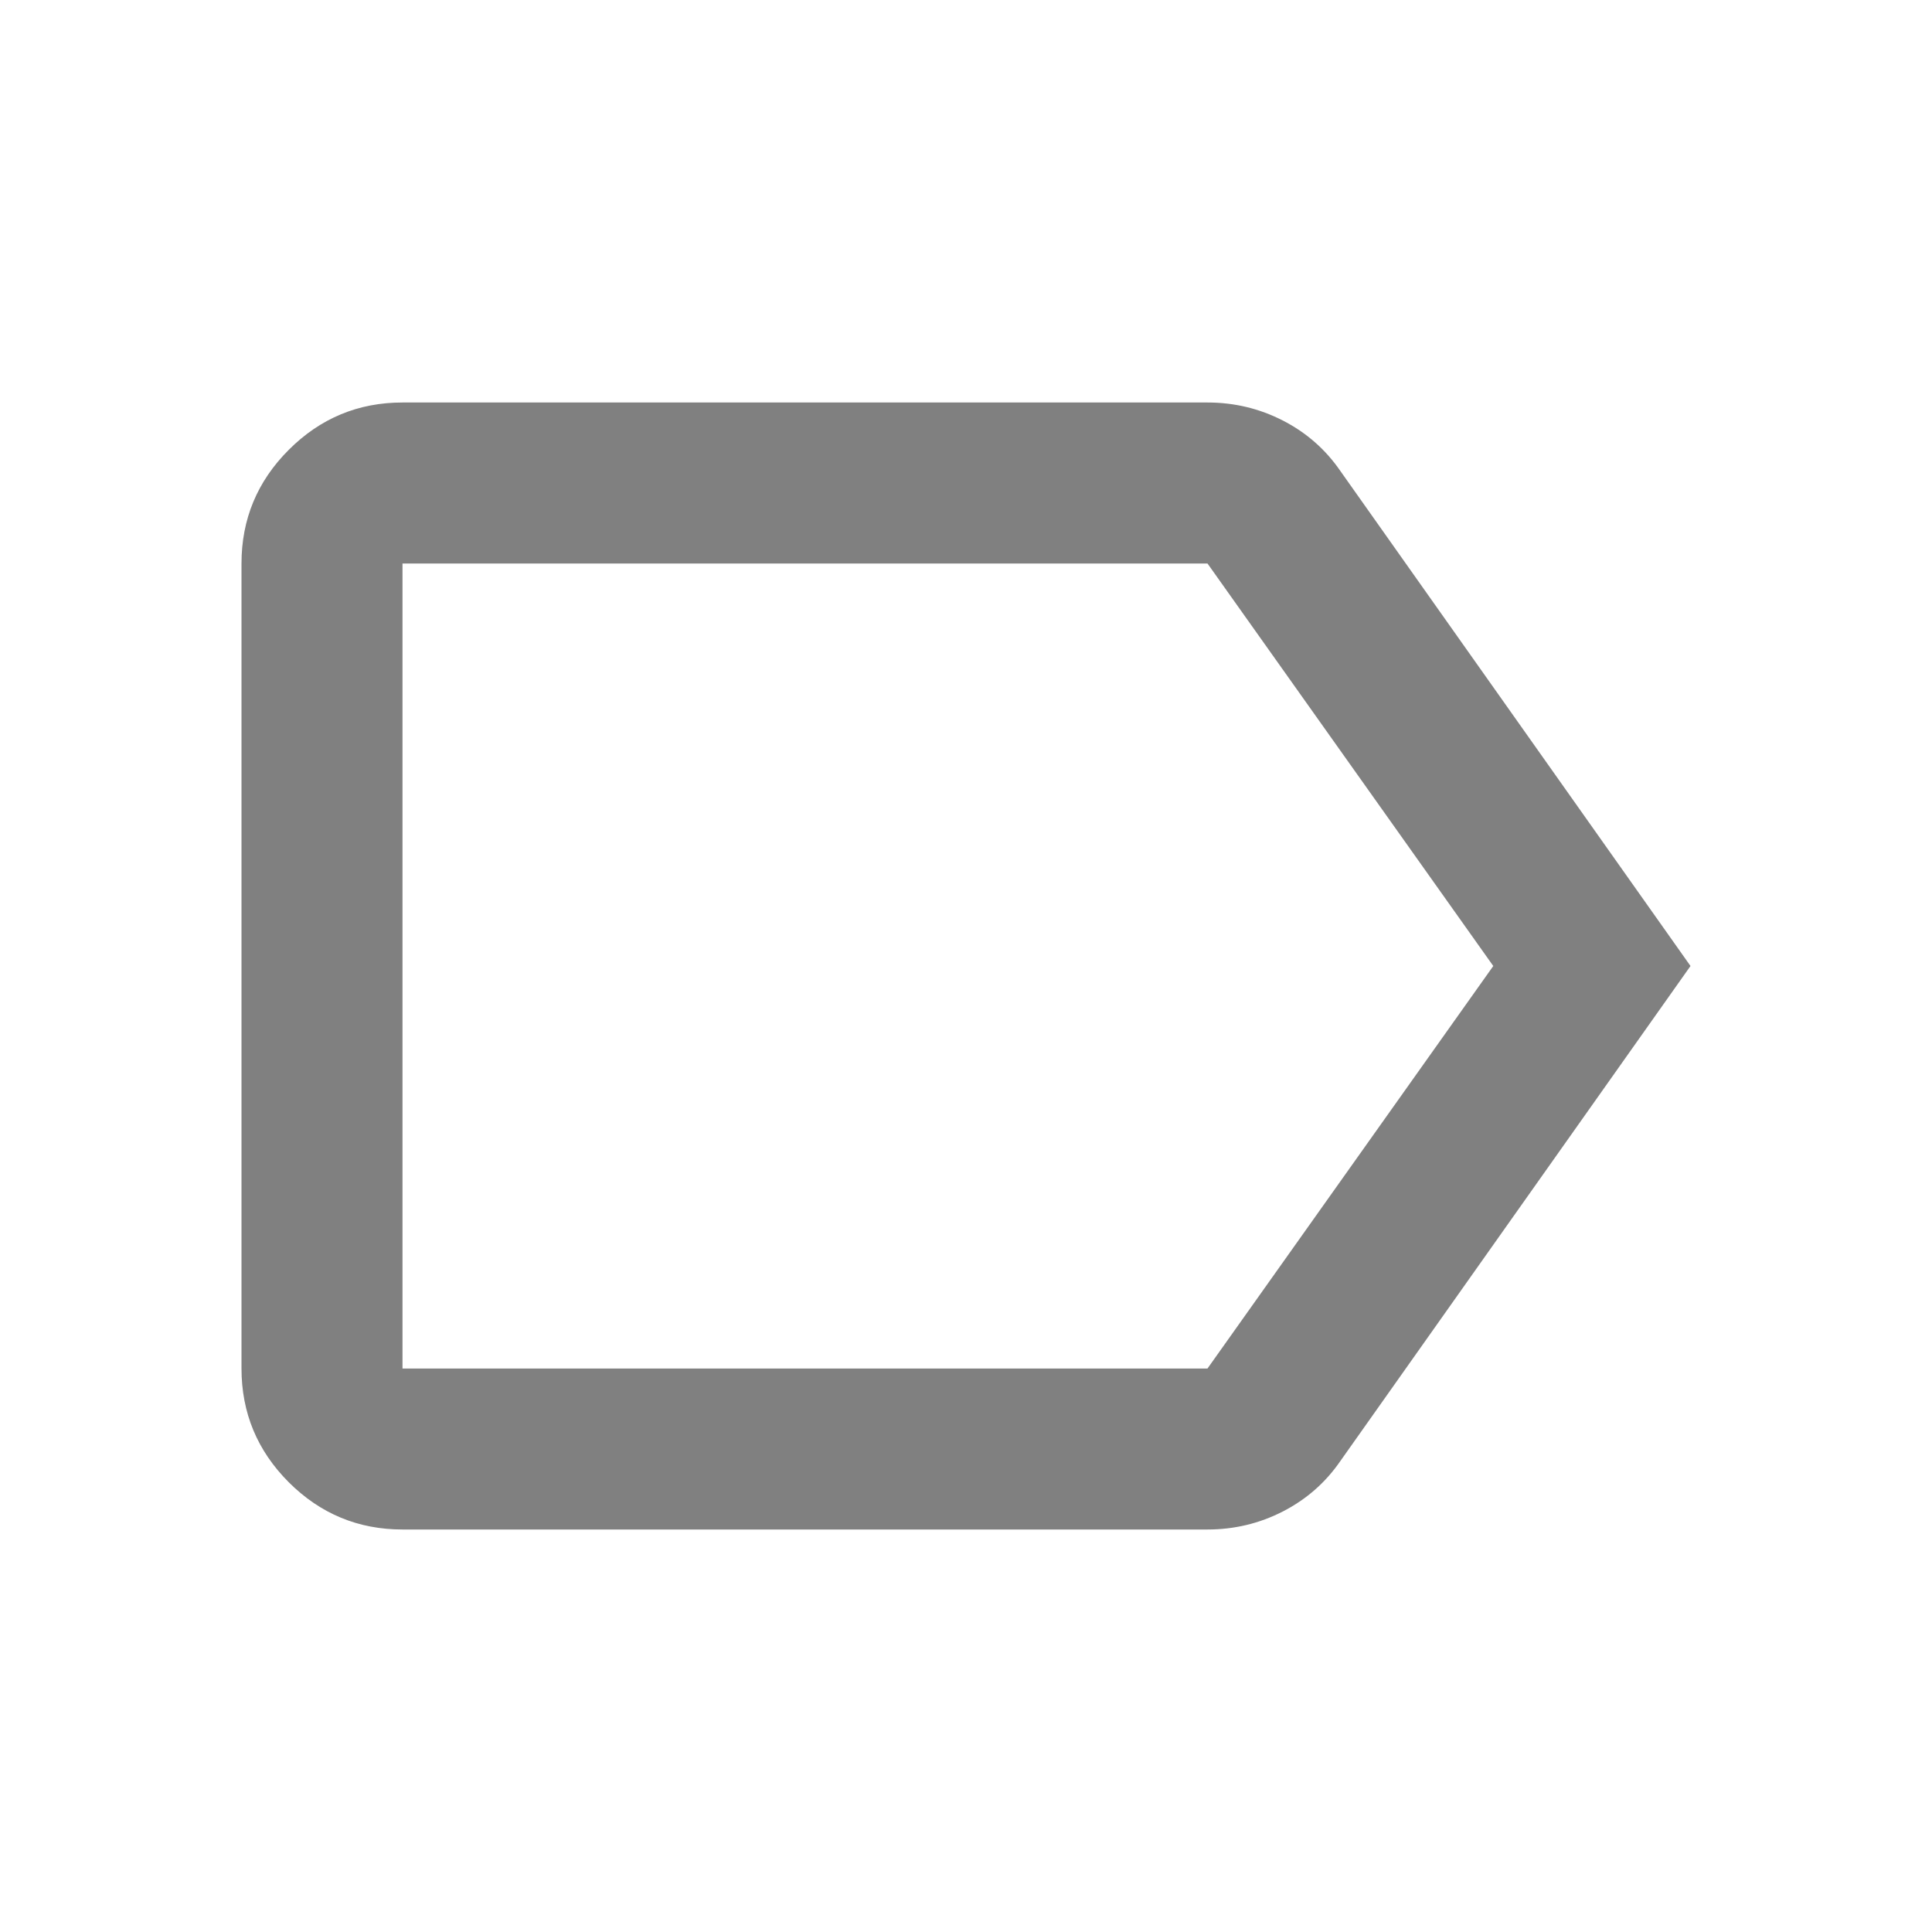 <svg xmlns="http://www.w3.org/2000/svg" height="24" width="24">
    <path fill="gray"
        d="m21 12-4.35 6.15q-.275.4-.712.625Q15.5 19 15 19H5q-.825 0-1.413-.587Q3 17.825 3 17V7q0-.825.587-1.412Q4.175 5 5 5h10q.5 0 .938.225.437.225.712.625Zm-2.45 0L15 7H5v10h10ZM5 12v5V7Z" />
</svg>